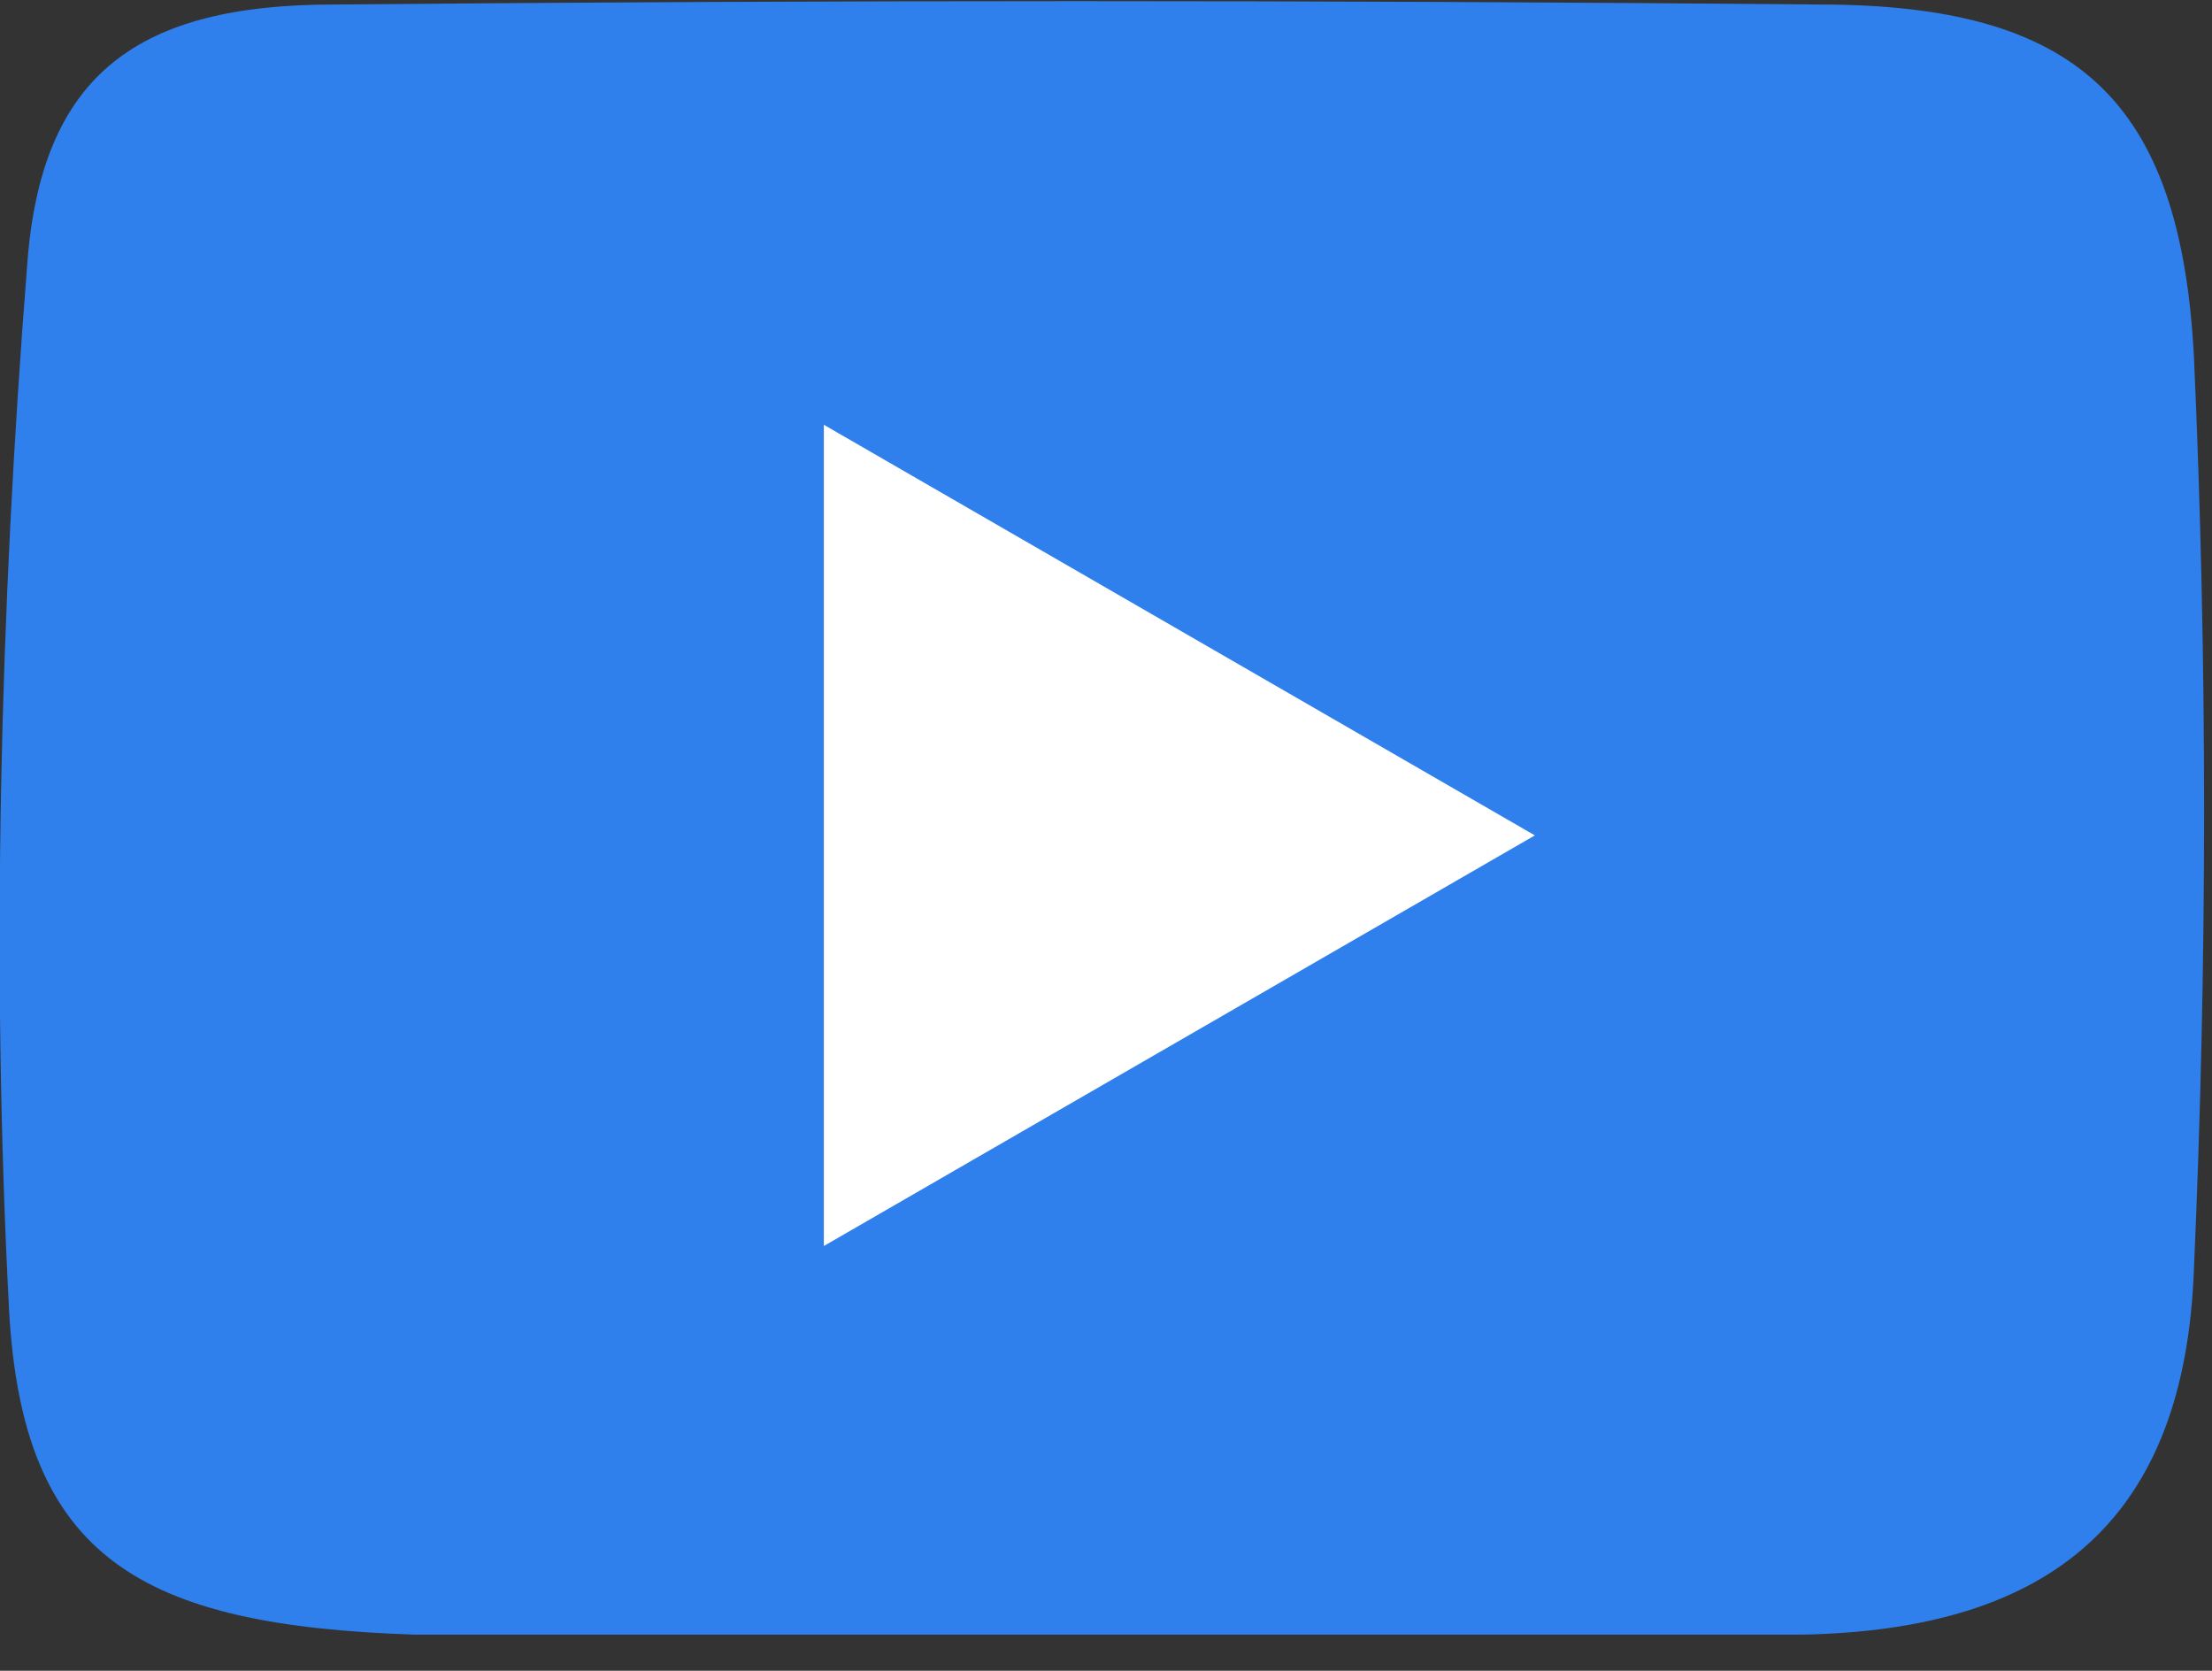 <svg width="49" height="37" viewBox="0 0 49 37" fill="none" xmlns="http://www.w3.org/2000/svg">
<rect x="0" y="0" width="49" height="37" fill="#333333" stroke="none"/>
<g clip-path="url(#clip0_44728_4301)">
<path d="M24.6 36.2C19.5 36.2 14.4 36.3 9.2 36.2C3.1 36 0.5 34.5 0.2 29C-0.2 21.3 0 13.5 0.6 5.9C0.9 1.6 3.1 0.1 7.4 0.1C18.4 2.44156e-05 29.3 2.44156e-05 40.3 0.1C46 0.1 48.3 2.2 48.6 7.9C48.9 14.6 48.9 21.3 48.6 28.1C48.4 33.6 45.5 36.1 39.9 36.2C34.9 36.3 29.8 36.2 24.6 36.2Z" fill="#2F80ED"/>
<path d="M34 18.5L18.25 27.593L18.25 9.407L34 18.5Z" fill="white"/>
</g>
<defs>
<clipPath id="clip0_44728_4301">
<rect width="48.9" height="36.2" fill="white"/>
</clipPath>
</defs>
</svg>
